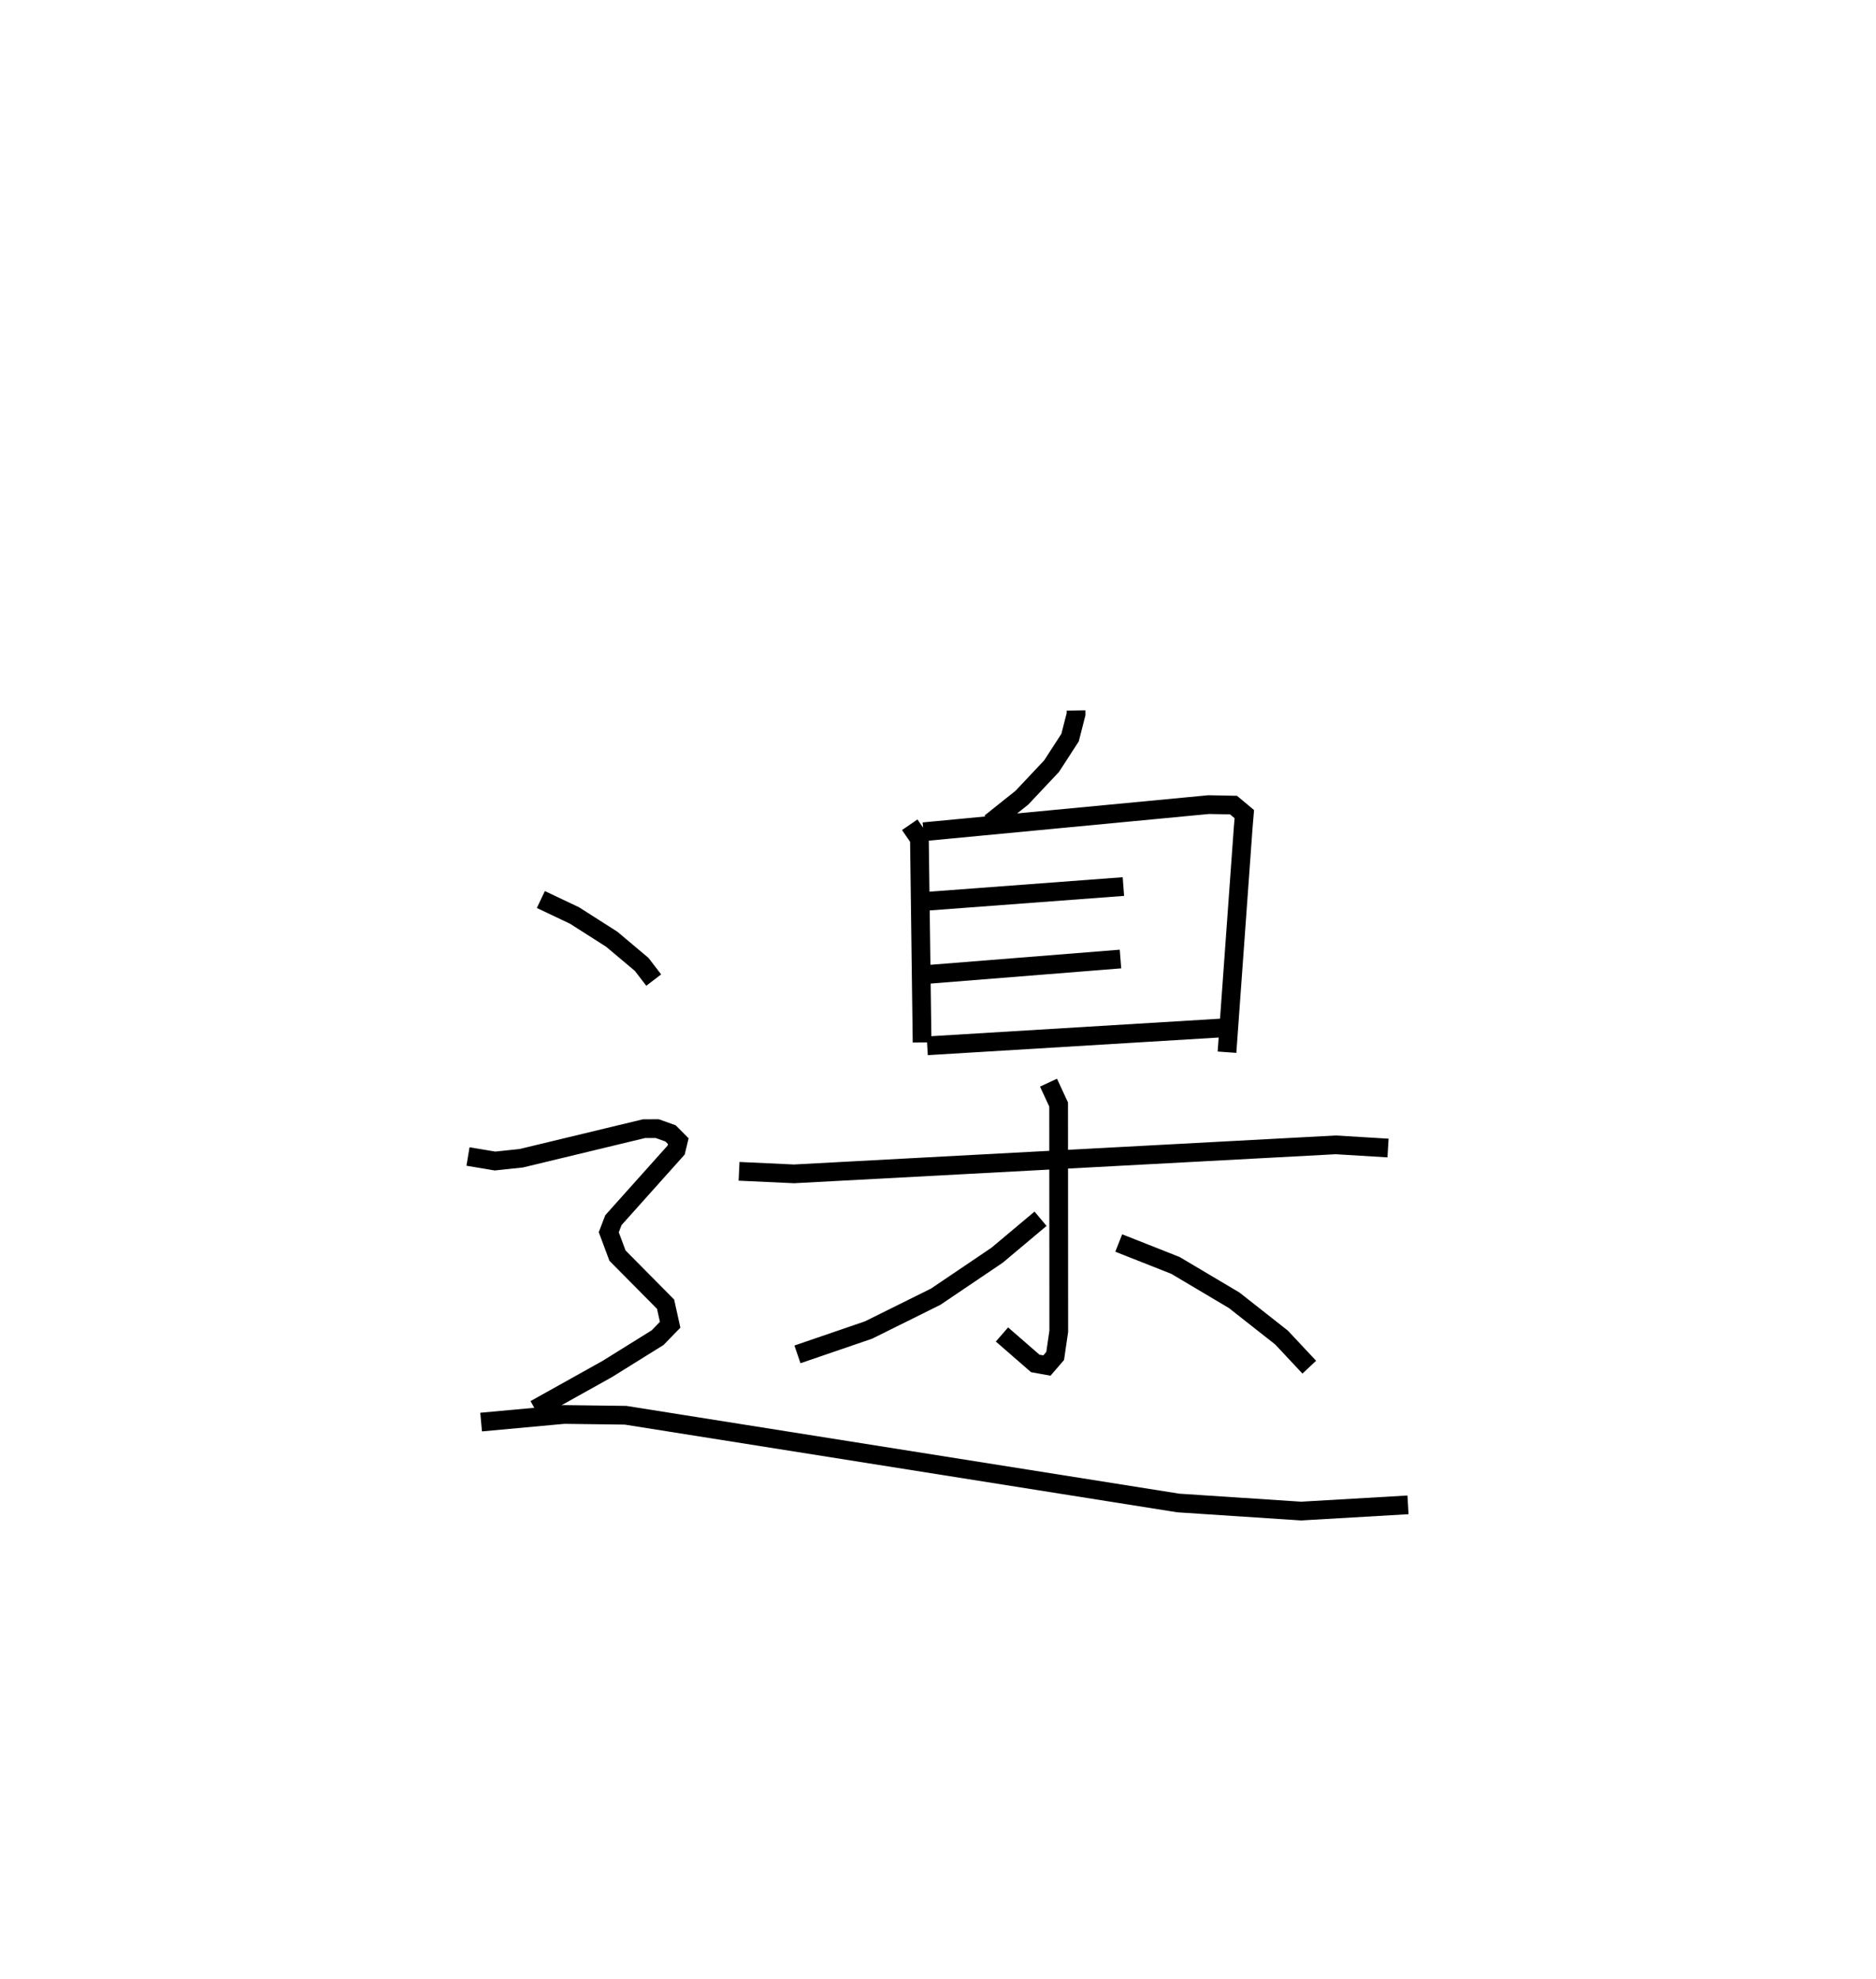 <?xml version="1.0" encoding="utf-8" ?>
<svg baseProfile="full" height="105.709" version="1.1" width="100.213" xmlns="http://www.w3.org/2000/svg" xmlns:ev="http://www.w3.org/2001/xml-events" xmlns:xlink="http://www.w3.org/1999/xlink"><defs /><rect fill="white" height="105.709" width="100.213" x="0" y="0" /><path d="M25.483,25 m0.0,0.0 m31.997,12.948 l0.003,0.192 -0.322,1.259 l-0.987,1.523 -1.584,1.683 l-1.688,1.346 m-4.305,0.102 l0.516,0.752 0.143,10.875 m0.075,-11.253 l15.237,-1.45 1.324,0.026 l0.577,0.482 -0.061,0.732 l-0.864,11.985 m-16.087,-8.058 l10.553,-0.79 m-10.474,4.694 l10.318,-0.823 m-10.323,4.636 l15.756,-0.955 m-25.808,7.658 l2.935,0.136 28.938,-1.549 l2.794,0.169 m-18.137,-3.491 l0.541,1.168 0.007,12.111 l-0.192,1.318 -0.441,0.512 l-0.624,-0.113 -1.777,-1.546 m2.061,-6.181 l-2.322,1.948 -3.282,2.217 l-3.585,1.778 -3.797,1.301 m17.163,-5.949 l3.029,1.197 3.137,1.862 l2.528,1.989 1.484,1.584 m-41.048,-24.979 l1.801,0.855 1.988,1.268 l1.599,1.345 0.64,0.836 m-9.92,9.422 l1.444,0.242 1.404,-0.149 l6.559,-1.58 0.702,-0.001 l0.711,0.254 0.414,0.416 l-0.115,0.474 -3.351,3.744 l-0.248,0.645 0.466,1.251 l2.569,2.593 0.243,1.099 l-0.671,0.69 -2.681,1.668 l-3.862,2.156 m-2.883,0.684 l4.429,-0.407 3.287,0.042 l29.529,4.687 6.559,0.431 l5.709,-0.332 " fill="none" stroke="black" stroke-width="1" /></svg>